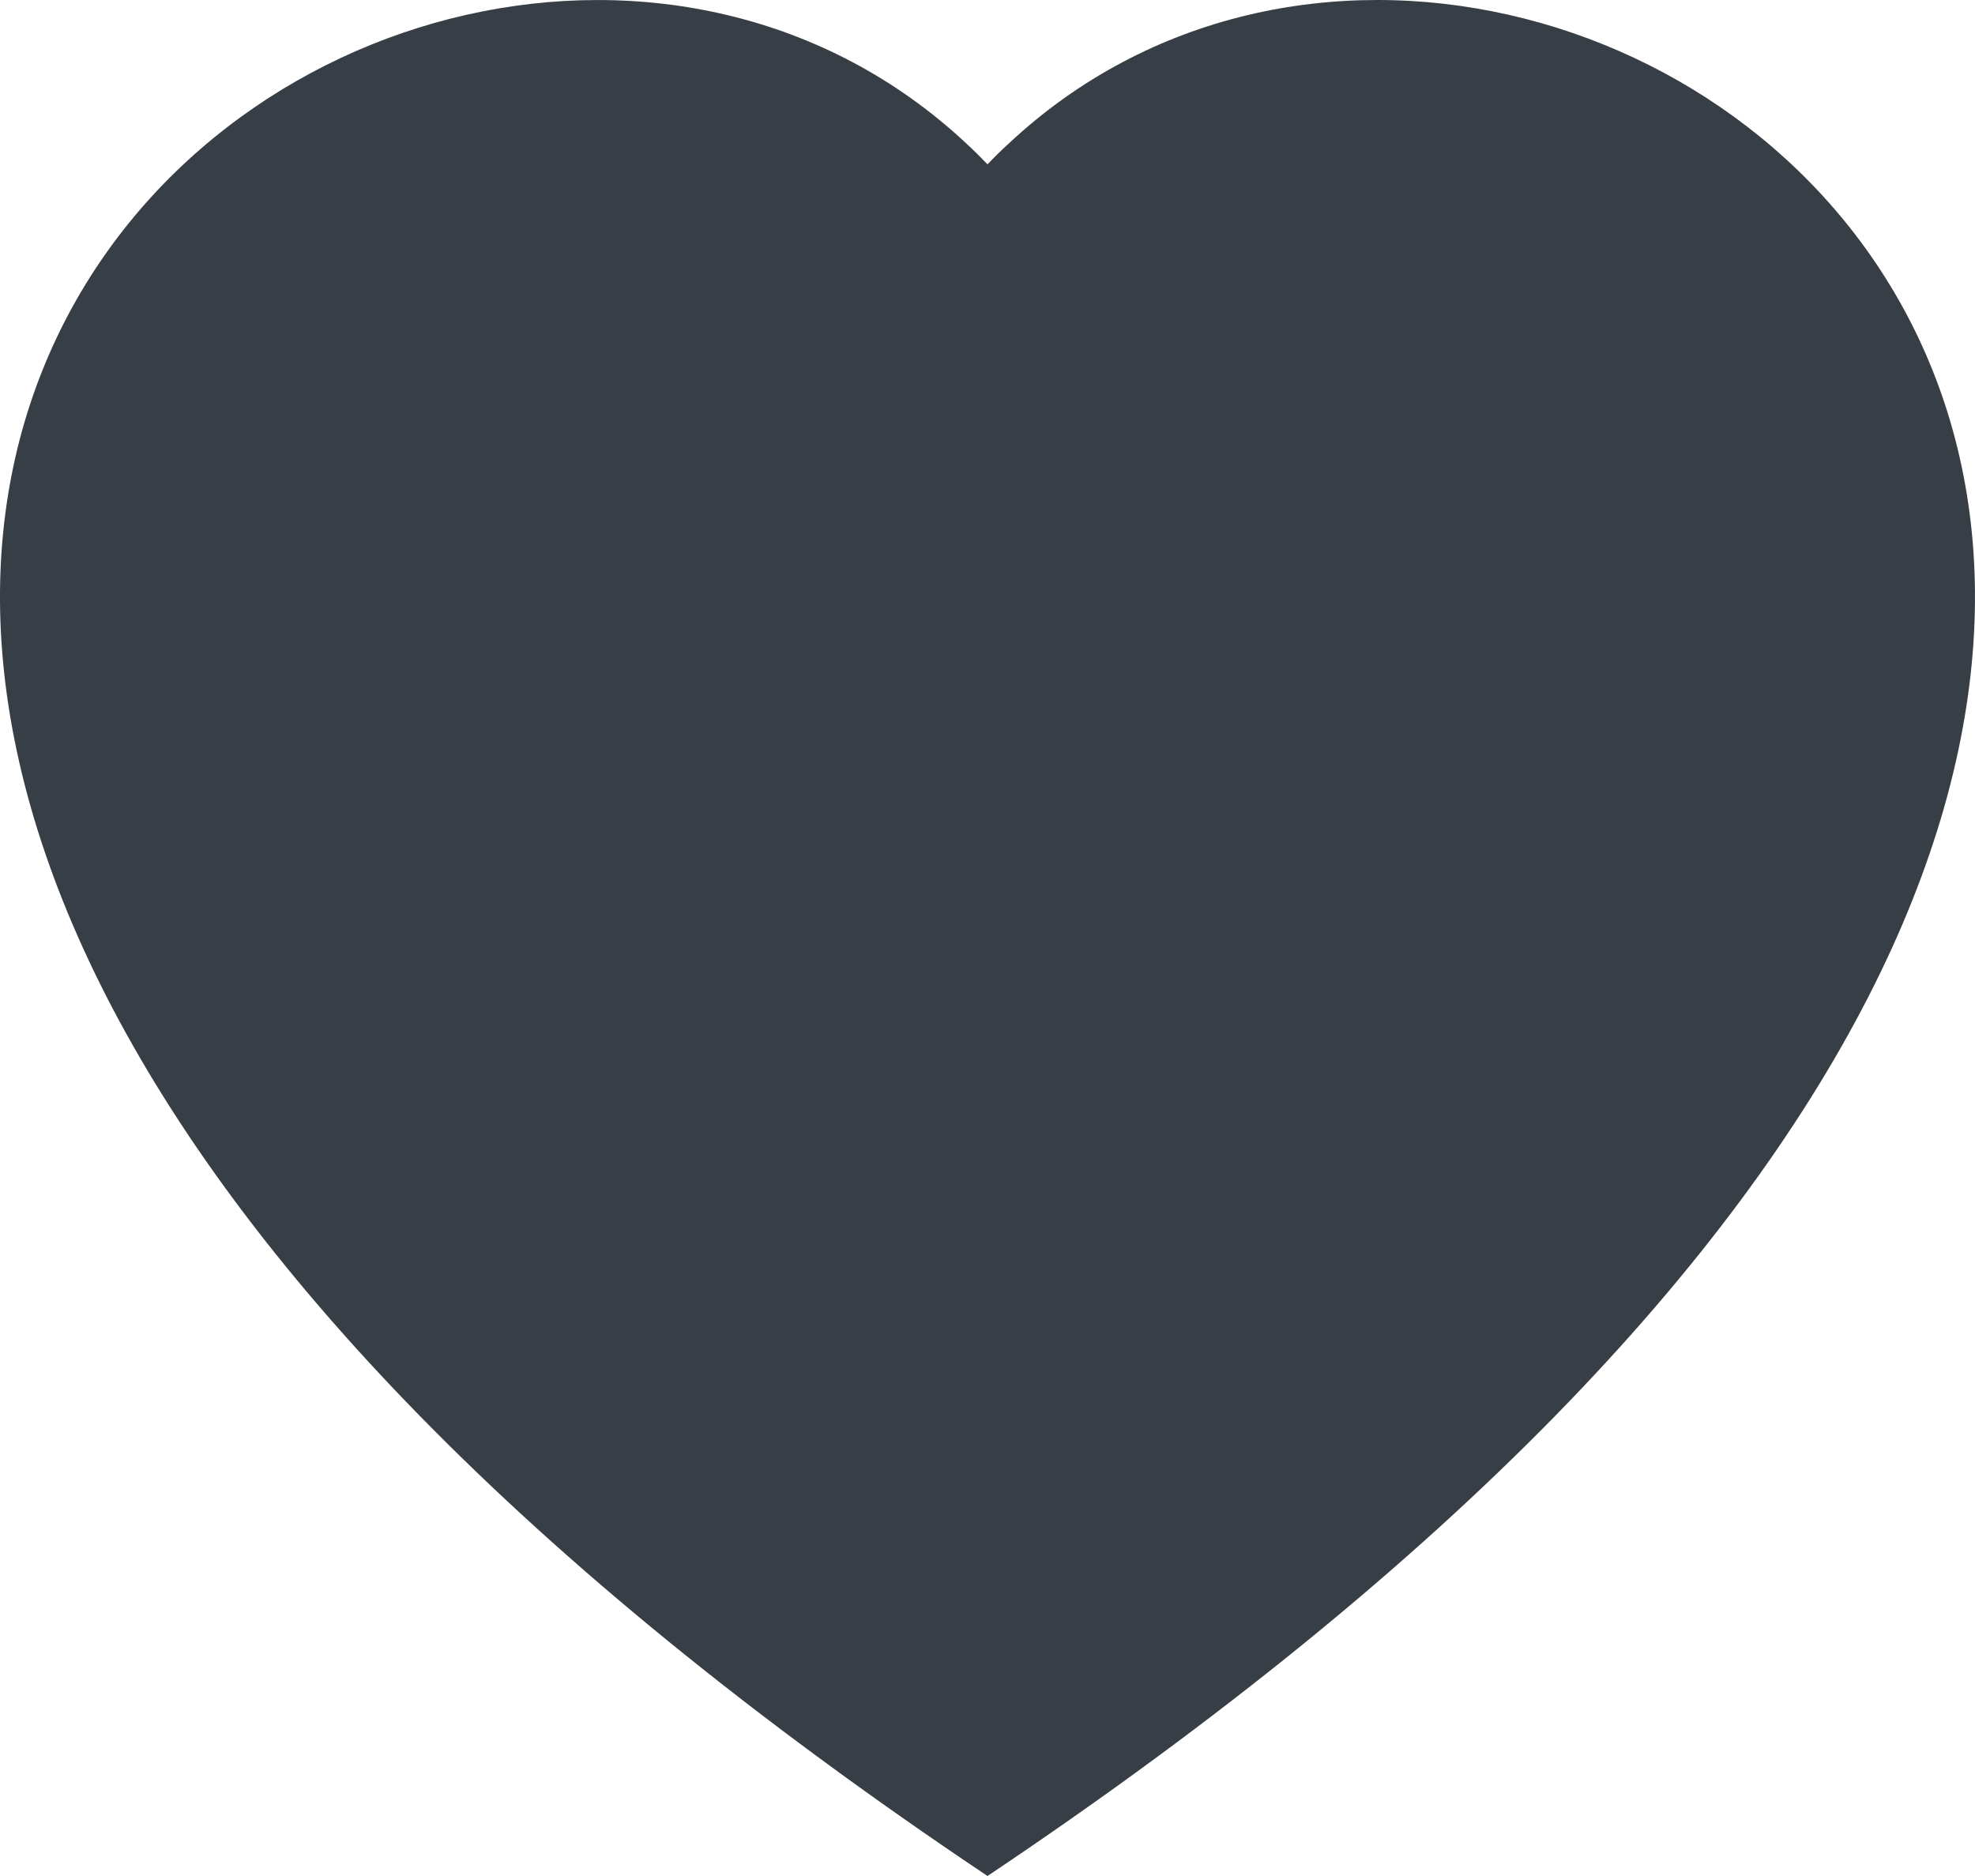 <svg width="20" height="19" viewBox="0 0 20 19" fill="none" xmlns="http://www.w3.org/2000/svg">
<path fill-rule="evenodd" clip-rule="evenodd" d="M10 19C-9.167 6.166 4.099 -3.851 9.78 1.448C9.855 1.517 9.929 1.59 10 1.664C10.071 1.59 10.144 1.518 10.22 1.449C15.9 -3.853 29.167 6.165 10 19Z" fill="#383E45"/>
</svg>
